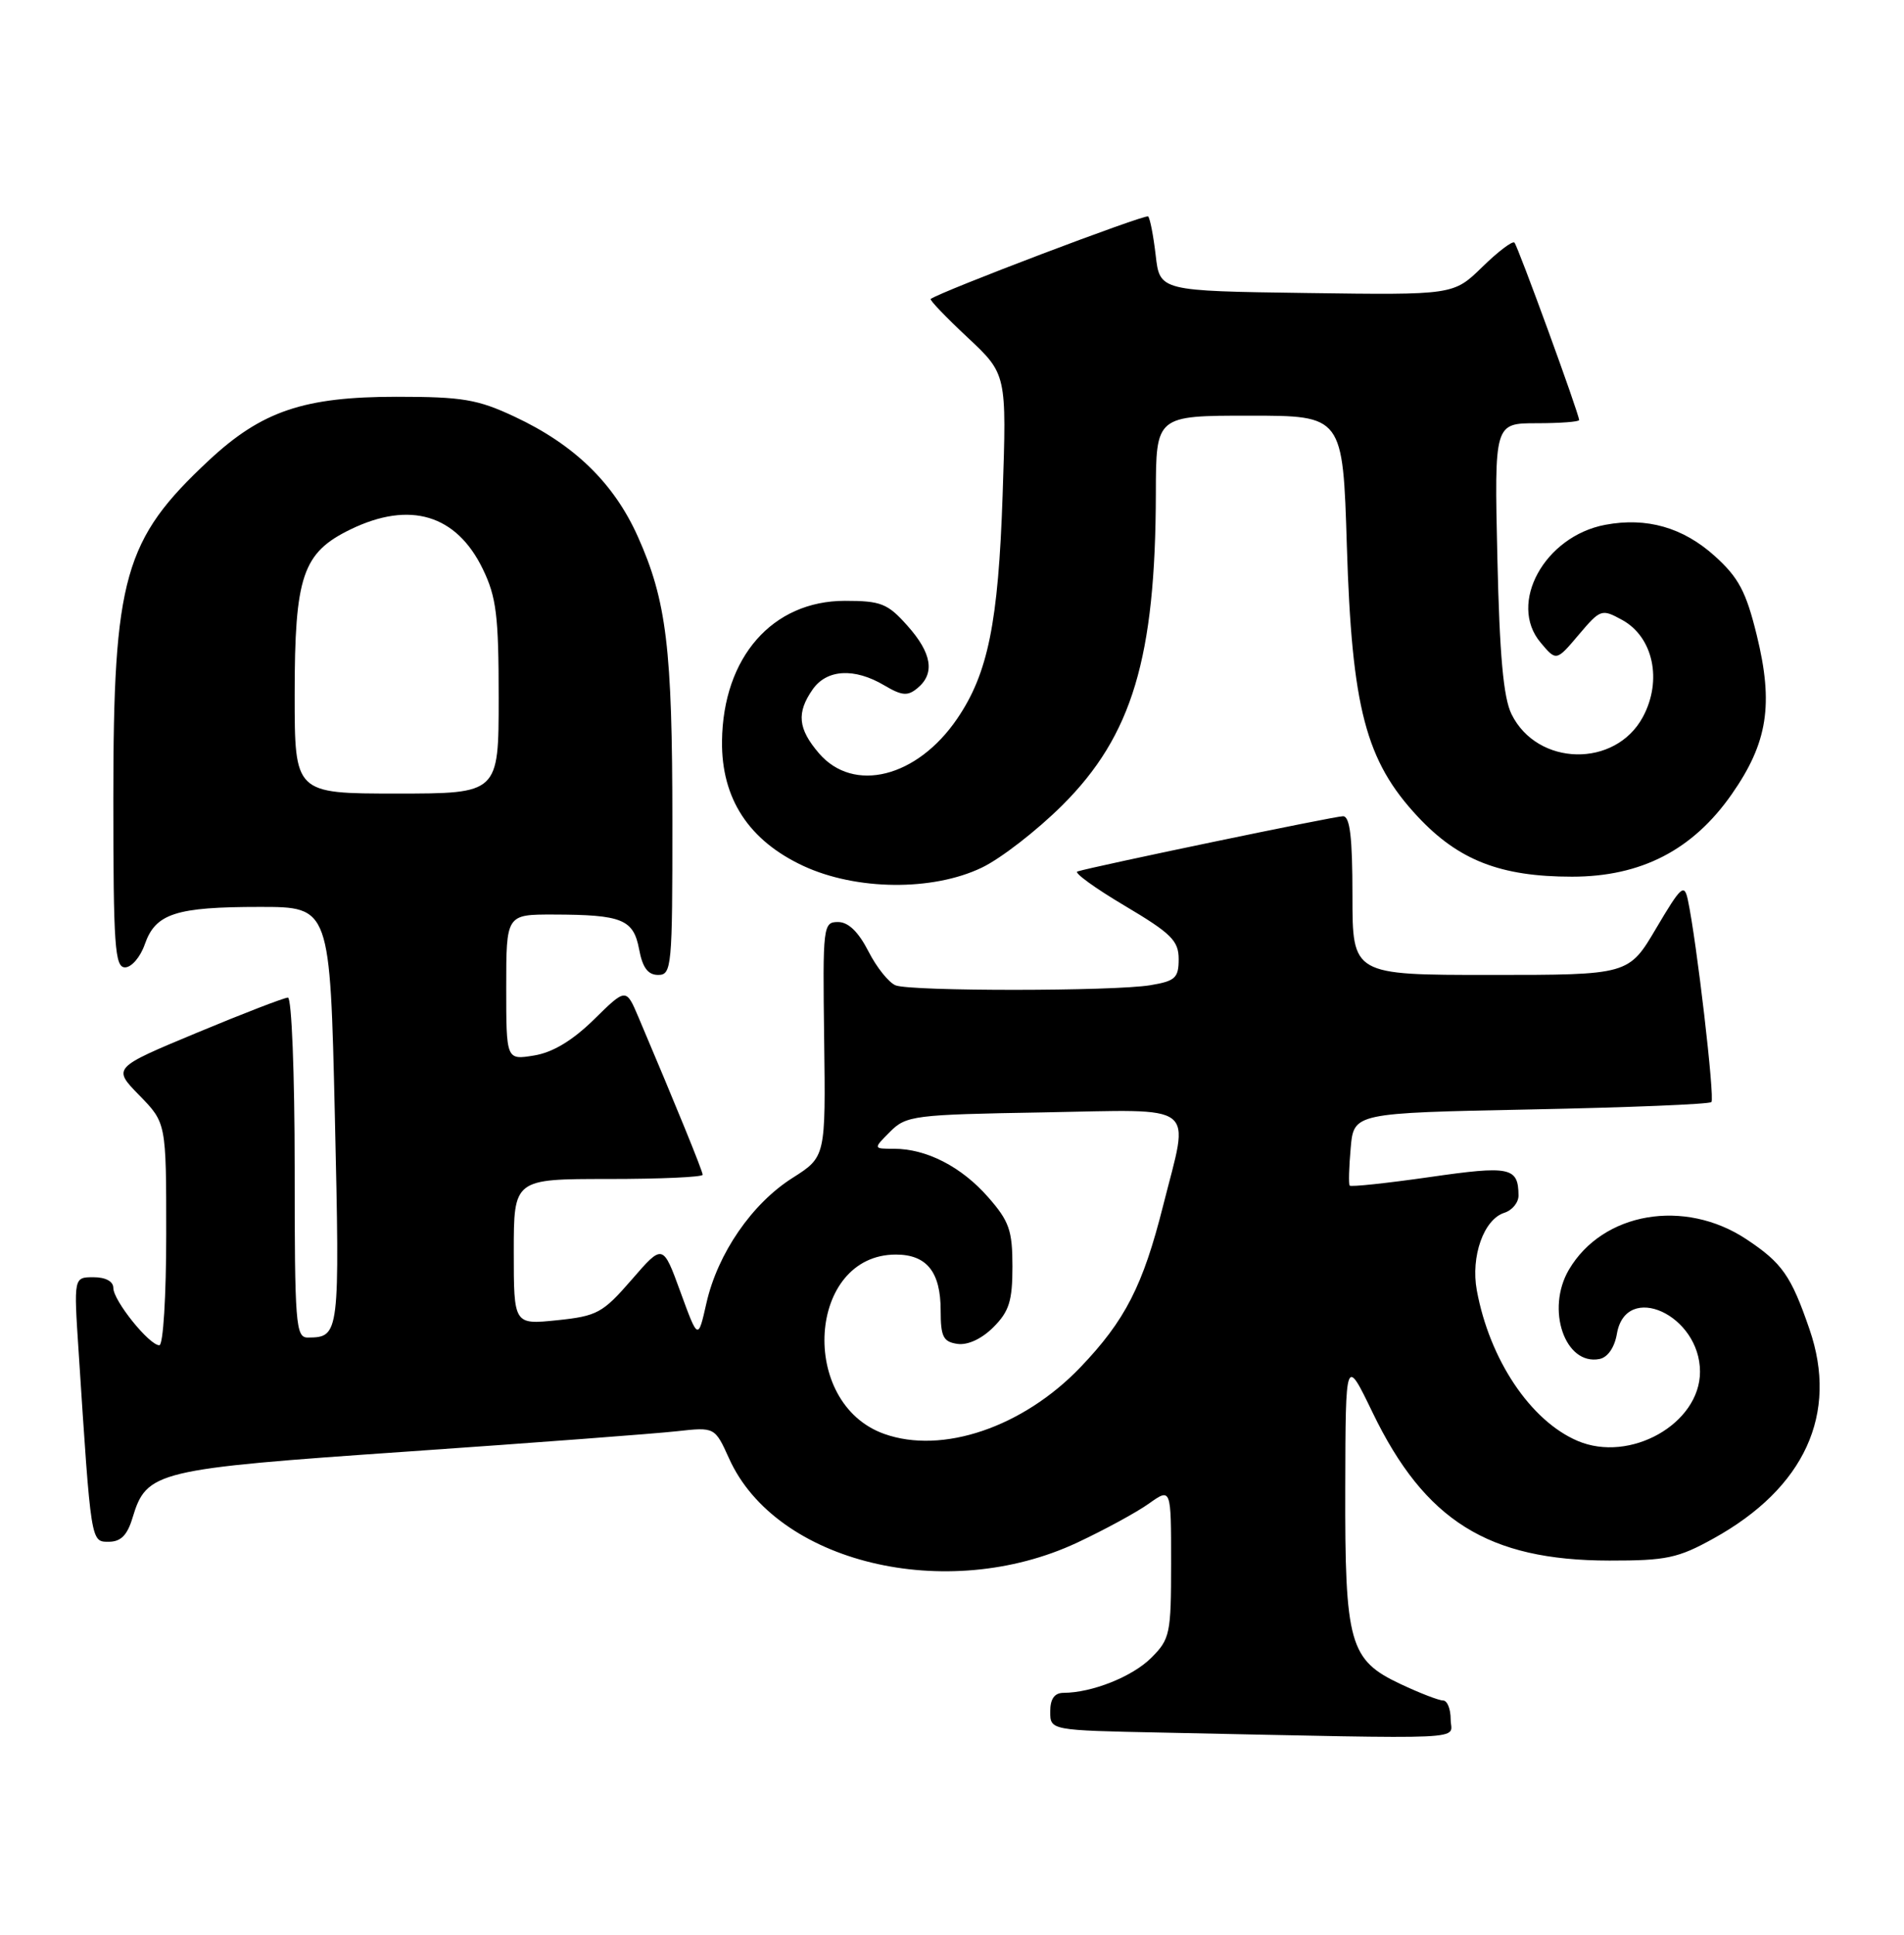<?xml version="1.0" encoding="UTF-8" standalone="no"?>
<!DOCTYPE svg PUBLIC "-//W3C//DTD SVG 1.1//EN" "http://www.w3.org/Graphics/SVG/1.1/DTD/svg11.dtd" >
<svg xmlns="http://www.w3.org/2000/svg" xmlns:xlink="http://www.w3.org/1999/xlink" version="1.1" viewBox="0 0 252 256">
 <g >
 <path fill="currentColor"
d=" M 192.00 227.50 C 192.00 226.12 191.55 225.00 190.99 225.00 C 190.43 225.00 187.90 224.02 185.37 222.83 C 178.60 219.65 177.99 217.50 178.05 196.78 C 178.09 179.50 178.09 179.50 181.66 186.89 C 188.58 201.22 196.98 206.47 213.00 206.49 C 220.54 206.50 222.10 206.17 226.80 203.56 C 238.85 196.89 243.35 187.07 239.49 175.88 C 237.05 168.78 235.87 167.11 231.14 163.97 C 222.94 158.54 212.13 160.39 207.65 168.00 C 204.57 173.24 207.12 180.70 211.69 179.82 C 212.78 179.61 213.69 178.30 214.00 176.49 C 215.19 169.51 225.00 173.98 225.00 181.50 C 225.00 188.39 215.73 193.62 208.79 190.65 C 202.56 187.99 197.15 179.90 195.46 170.73 C 194.64 166.25 196.38 161.33 199.11 160.47 C 200.15 160.14 200.99 159.11 200.98 158.18 C 200.95 154.43 199.87 154.21 189.20 155.75 C 183.53 156.56 178.78 157.07 178.63 156.87 C 178.48 156.66 178.54 154.42 178.77 151.88 C 179.18 147.27 179.18 147.27 202.59 146.80 C 215.46 146.54 226.23 146.11 226.51 145.82 C 226.98 145.35 224.55 124.47 223.39 119.06 C 222.92 116.87 222.50 117.25 219.21 122.81 C 215.56 129.00 215.56 129.00 197.28 129.00 C 179.00 129.00 179.00 129.00 179.00 118.50 C 179.00 110.76 178.67 108.00 177.75 108.00 C 176.62 108.00 144.78 114.63 142.60 115.31 C 142.11 115.47 144.92 117.51 148.85 119.84 C 155.03 123.51 156.00 124.47 156.00 126.91 C 156.00 129.40 155.55 129.81 152.25 130.36 C 147.35 131.17 120.64 131.18 118.54 130.38 C 117.65 130.03 116.02 128.01 114.94 125.88 C 113.61 123.29 112.28 122.00 110.92 122.00 C 108.94 122.00 108.88 122.49 109.08 137.54 C 109.28 153.07 109.28 153.07 104.89 155.86 C 99.52 159.26 94.99 165.85 93.50 172.41 C 92.39 177.33 92.39 177.33 90.06 170.95 C 87.73 164.56 87.73 164.56 83.60 169.33 C 79.77 173.74 79.03 174.14 73.73 174.69 C 68.00 175.28 68.00 175.28 68.00 165.64 C 68.00 156.00 68.00 156.00 80.50 156.00 C 87.38 156.00 93.00 155.75 93.00 155.44 C 93.00 154.95 89.42 146.18 84.51 134.61 C 82.86 130.72 82.86 130.72 78.61 134.90 C 75.75 137.70 73.15 139.26 70.68 139.66 C 67.00 140.26 67.00 140.26 67.00 130.63 C 67.00 121.00 67.00 121.00 73.25 121.01 C 82.35 121.03 83.84 121.64 84.59 125.61 C 85.04 128.04 85.76 129.00 87.11 129.00 C 88.90 129.00 89.00 127.94 88.99 108.75 C 88.99 85.77 88.22 79.48 84.41 70.98 C 81.25 63.93 76.01 58.83 68.12 55.14 C 63.22 52.84 61.21 52.50 52.50 52.50 C 40.23 52.50 34.64 54.39 27.64 60.92 C 16.41 71.40 15.00 76.37 15.00 105.68 C 15.00 125.19 15.20 128.00 16.55 128.00 C 17.41 128.00 18.59 126.62 19.17 124.93 C 20.59 120.87 23.27 120.00 34.40 120.00 C 43.68 120.00 43.68 120.00 44.32 147.71 C 44.98 176.66 44.95 176.95 40.75 176.98 C 39.13 177.00 39.00 175.27 39.00 154.50 C 39.00 142.10 38.60 132.00 38.11 132.00 C 37.63 132.00 32.20 134.09 26.06 136.65 C 14.89 141.30 14.89 141.30 18.45 144.94 C 22.00 148.58 22.00 148.58 22.00 163.29 C 22.00 171.47 21.60 178.00 21.09 178.00 C 19.75 178.00 15.00 172.09 15.00 170.42 C 15.00 169.55 13.98 169.00 12.38 169.00 C 9.76 169.00 9.76 169.00 10.40 178.75 C 12.06 204.30 12.01 204.00 14.40 204.00 C 15.99 204.00 16.85 203.13 17.54 200.83 C 19.41 194.65 20.57 194.37 54.00 192.06 C 70.78 190.90 86.78 189.69 89.56 189.38 C 94.61 188.82 94.61 188.82 96.50 192.99 C 102.71 206.78 125.25 212.22 142.56 204.12 C 146.17 202.43 150.45 200.10 152.06 198.95 C 155.00 196.86 155.00 196.86 155.00 206.80 C 155.00 216.18 154.86 216.87 152.38 219.35 C 149.88 221.85 144.53 223.98 140.75 223.99 C 139.56 224.00 139.00 224.79 139.00 226.47 C 139.00 228.95 139.00 228.95 153.75 229.25 C 195.87 230.12 192.00 230.30 192.00 227.50 Z  M 129.93 114.81 C 132.45 113.61 137.24 109.89 140.59 106.56 C 149.85 97.34 152.94 87.04 152.98 65.25 C 153.00 55.00 153.00 55.00 165.36 55.00 C 177.73 55.00 177.73 55.00 178.26 72.25 C 178.92 93.69 180.75 100.68 187.65 108.06 C 193.05 113.84 198.62 116.00 208.06 116.00 C 217.21 116.00 224.05 112.47 229.20 105.09 C 233.96 98.28 234.76 93.21 232.51 84.04 C 231.10 78.29 230.12 76.43 226.96 73.58 C 222.76 69.79 217.94 68.41 212.46 69.44 C 204.43 70.95 199.54 79.85 203.90 85.02 C 205.98 87.50 205.98 87.50 208.94 84.00 C 211.83 80.59 211.98 80.54 214.70 82.03 C 218.81 84.28 220.04 90.02 217.45 94.85 C 213.81 101.64 203.46 101.42 200.05 94.49 C 198.98 92.31 198.47 86.68 198.18 73.75 C 197.78 56.00 197.78 56.00 203.39 56.00 C 206.47 56.00 209.00 55.81 209.00 55.58 C 209.00 54.77 200.90 32.57 200.44 32.10 C 200.18 31.84 198.25 33.30 196.17 35.34 C 192.37 39.04 192.37 39.04 172.94 38.77 C 153.50 38.50 153.50 38.50 152.96 33.79 C 152.66 31.20 152.21 28.88 151.96 28.64 C 151.60 28.29 124.47 38.58 123.18 39.56 C 123.01 39.69 125.20 41.98 128.06 44.65 C 133.24 49.50 133.24 49.50 132.70 65.50 C 132.13 82.40 130.76 89.12 126.69 95.09 C 121.38 102.89 112.97 105.00 108.39 99.67 C 105.61 96.43 105.40 94.31 107.56 91.22 C 109.43 88.55 113.08 88.34 117.03 90.68 C 119.38 92.07 120.14 92.13 121.43 91.05 C 123.78 89.11 123.34 86.41 120.08 82.77 C 117.48 79.85 116.59 79.50 111.83 79.50 C 102.23 79.50 95.69 86.97 95.56 98.07 C 95.48 105.66 99.09 111.20 106.31 114.57 C 113.32 117.83 123.42 117.93 129.93 114.81 Z  M 117.03 189.73 C 105.63 185.67 106.90 166.00 118.57 166.00 C 122.66 166.00 124.50 168.30 124.50 173.41 C 124.50 176.88 124.84 177.55 126.73 177.82 C 128.09 178.01 129.94 177.15 131.48 175.61 C 133.56 173.53 134.00 172.14 134.00 167.58 C 134.00 162.79 133.57 161.58 130.77 158.39 C 127.24 154.37 122.62 152.00 118.31 152.00 C 115.56 152.00 115.56 152.00 117.80 149.75 C 119.94 147.61 120.93 147.48 138.03 147.19 C 158.90 146.82 157.43 145.69 153.95 159.50 C 151.27 170.14 148.92 174.72 142.98 180.93 C 135.39 188.84 124.72 192.47 117.03 189.73 Z  M 39.00 91.90 C 39.00 76.20 40.04 73.13 46.41 70.04 C 54.26 66.24 60.41 68.09 63.90 75.29 C 65.70 79.00 66.00 81.47 66.00 92.32 C 66.00 105.00 66.00 105.00 52.50 105.00 C 39.00 105.00 39.00 105.00 39.00 91.90 Z "/>
</g>
</svg>